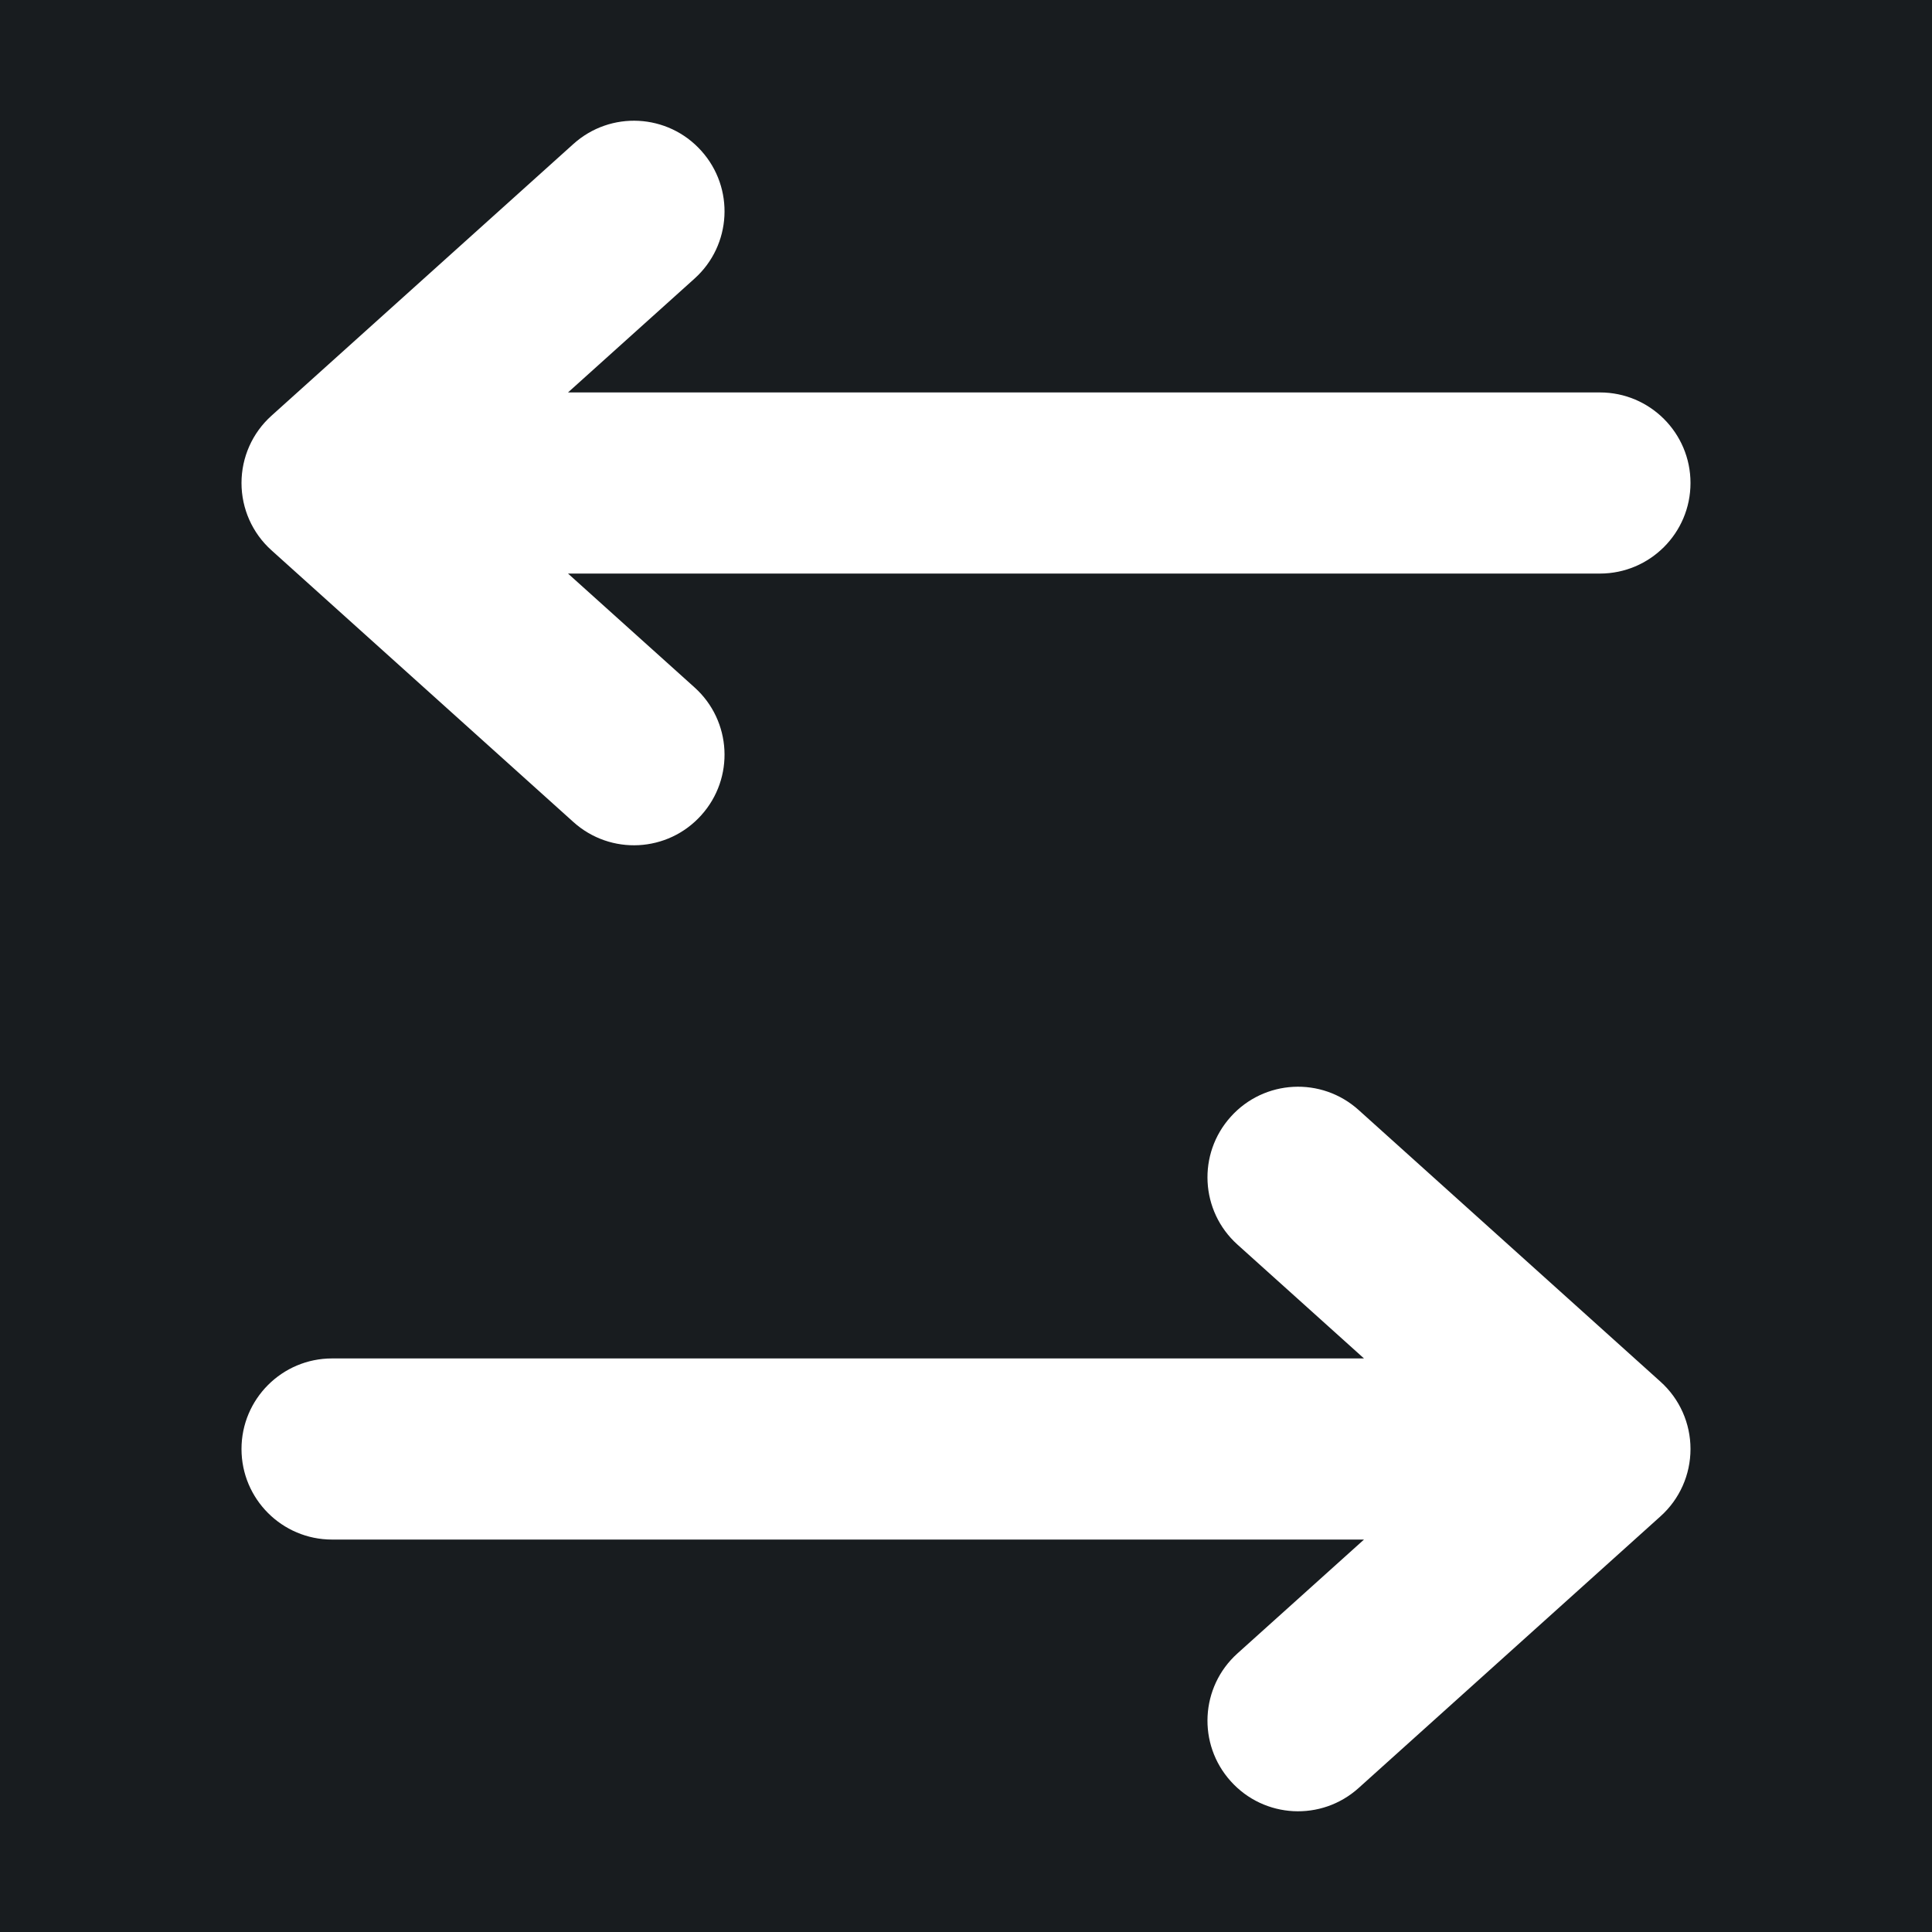 <svg width="32" height="32" viewBox="0 0 16 16" fill="none" xmlns="http://www.w3.org/2000/svg">
<rect x="0" y="0" width="16" height="16" fill="#181c1f"/>
<path fill-rule="evenodd" clip-rule="evenodd" d="M5.807 1.248C6.085 1.556 6.06 2.03 5.752 2.307L4.704 3.25H13.25C13.664 3.25 14 3.586 14 4C14 4.414 13.664 4.75 13.25 4.75H4.704L5.752 5.693C6.06 5.97 6.085 6.444 5.807 6.752C5.53 7.06 5.056 7.085 4.748 6.807L2.248 4.557C2.09 4.415 2 4.213 2 4C2 3.787 2.09 3.585 2.248 3.443L4.748 1.193C5.056 0.915 5.53 0.94 5.807 1.248ZM10.193 9.248C10.47 8.94 10.944 8.915 11.252 9.193L13.752 11.443C13.91 11.585 14 11.787 14 12C14 12.213 13.91 12.415 13.752 12.557L11.252 14.807C10.944 15.085 10.47 15.06 10.193 14.752C9.915 14.444 9.94 13.97 10.248 13.693L11.296 12.75H2.75C2.336 12.75 2 12.414 2 12C2 11.586 2.336 11.25 2.75 11.25H11.296L10.248 10.307C9.94 10.03 9.915 9.556 10.193 9.248Z" fill="#fff"/>
</svg>
